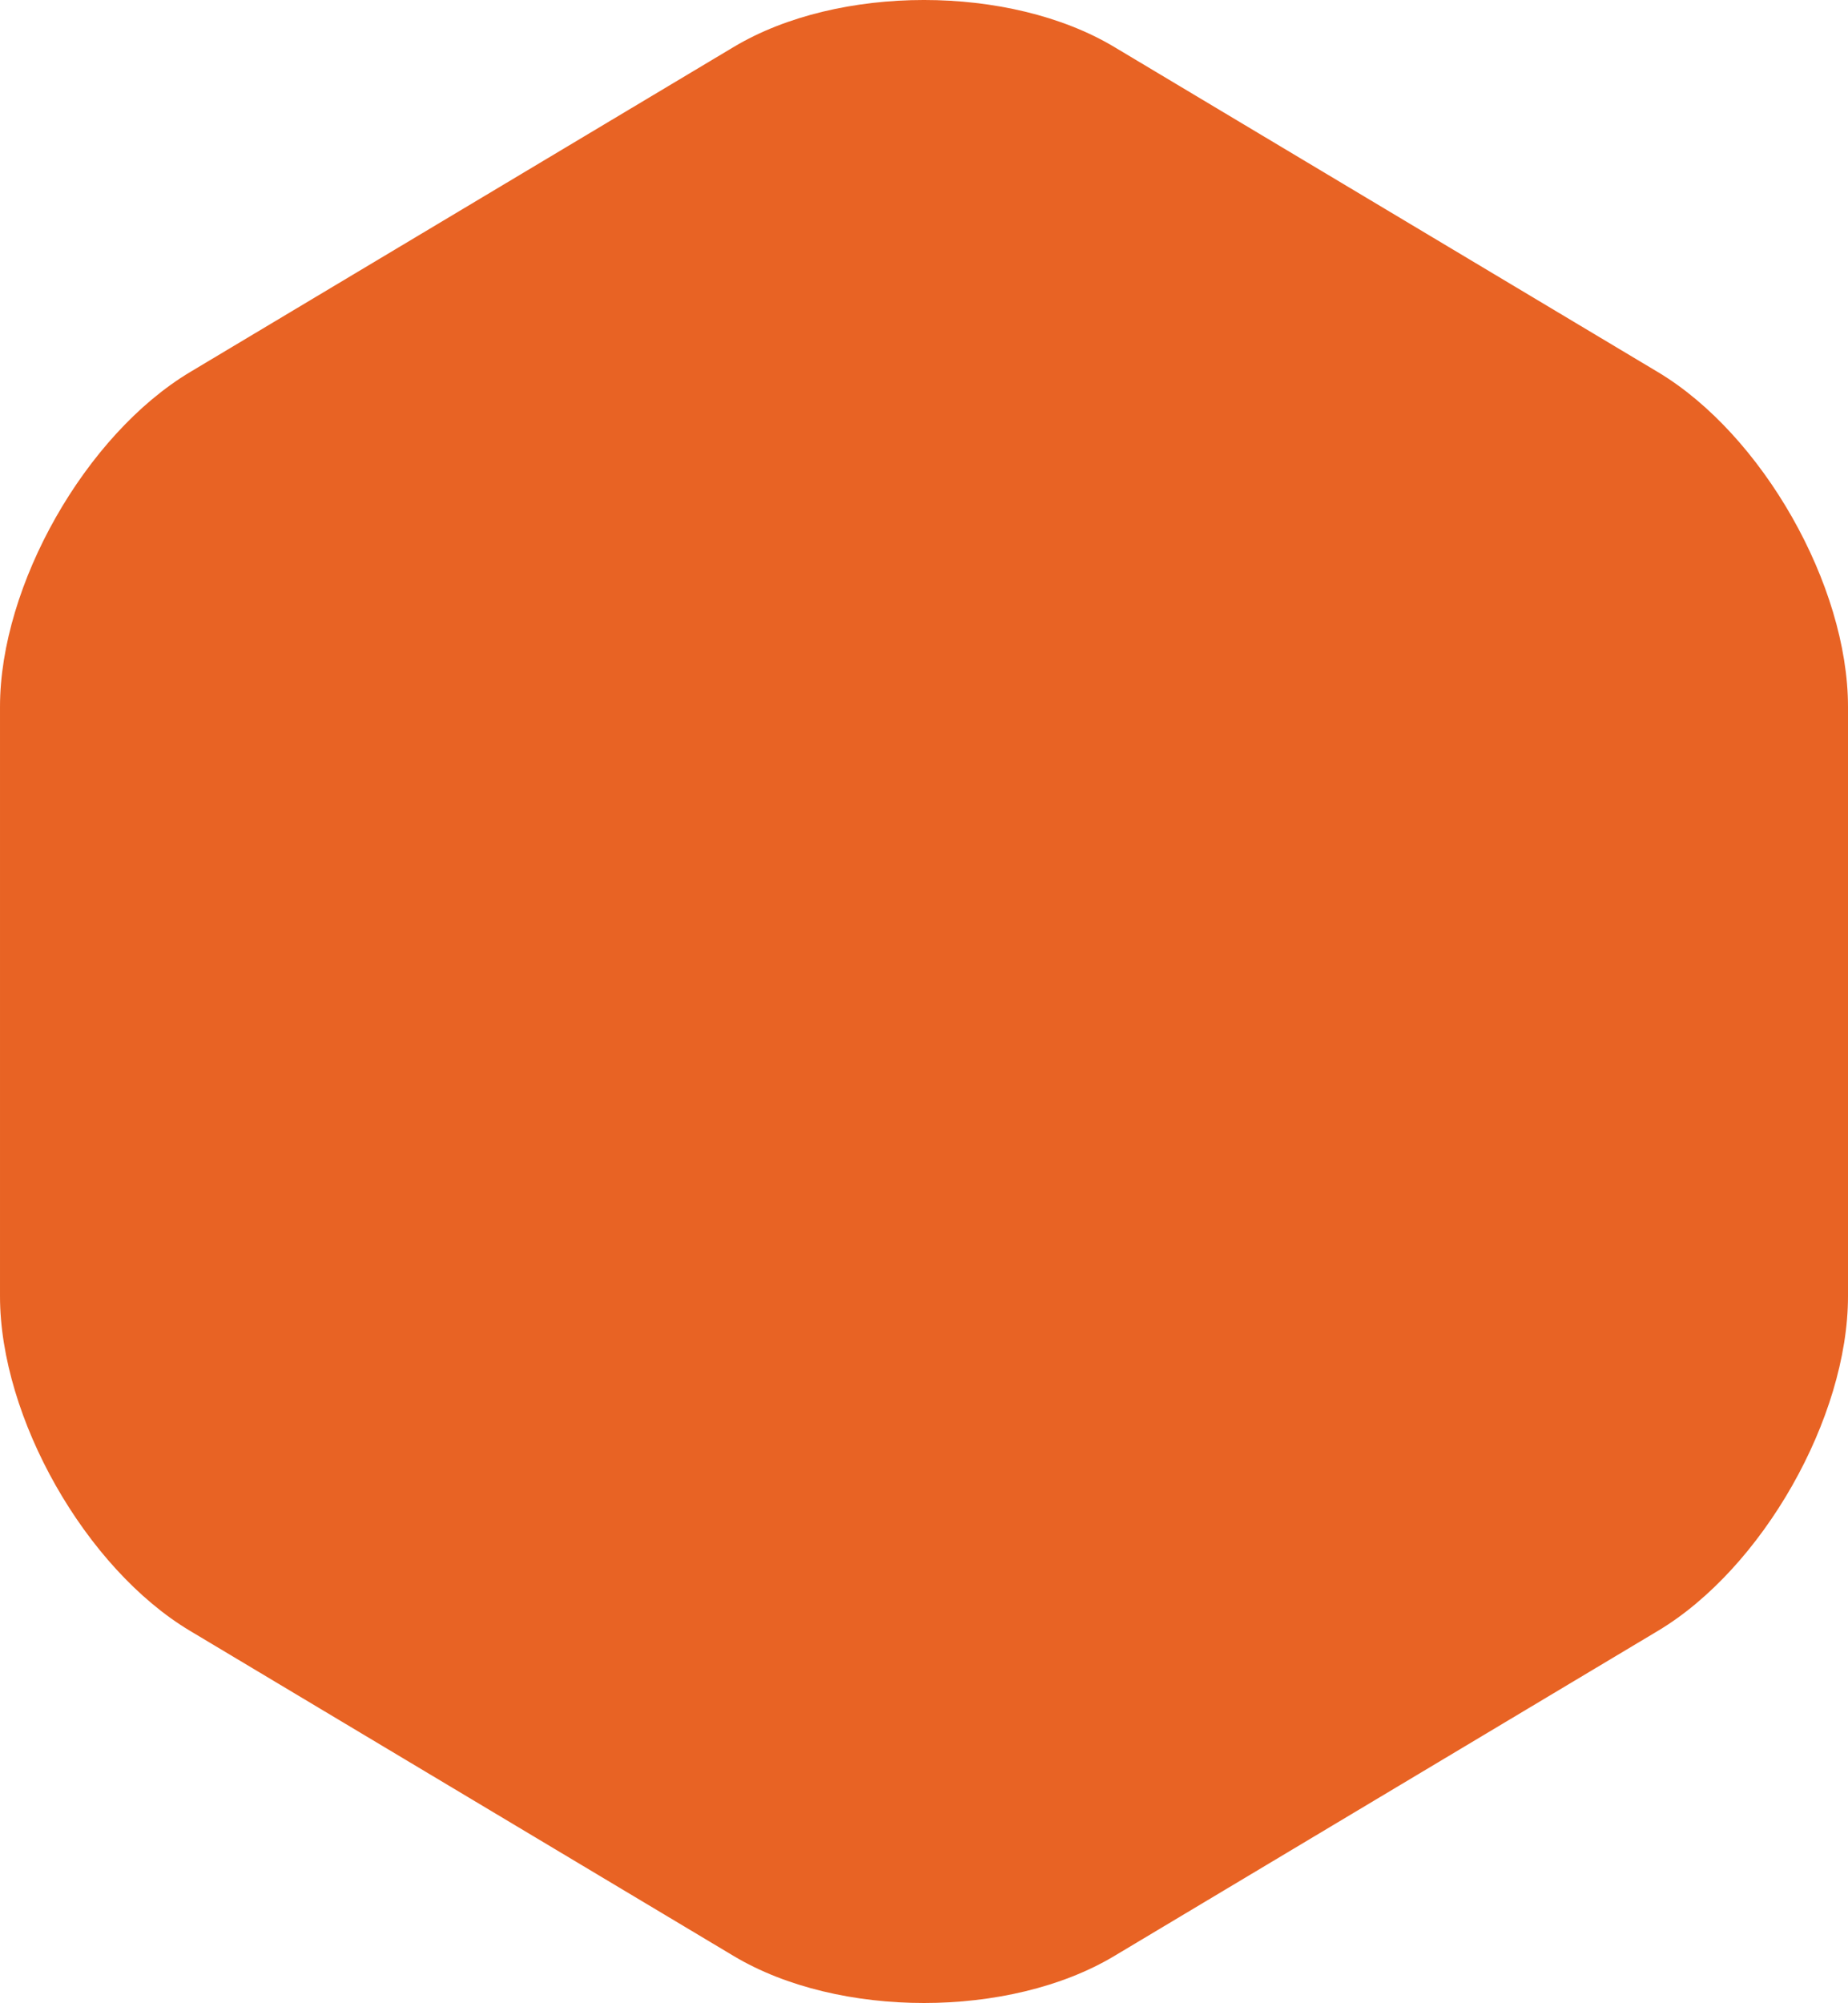 <?xml version="1.0" encoding="utf-8"?>
<!-- Generator: Adobe Illustrator 16.0.3, SVG Export Plug-In . SVG Version: 6.00 Build 0)  -->
<!DOCTYPE svg PUBLIC "-//W3C//DTD SVG 1.1//EN" "http://www.w3.org/Graphics/SVG/1.1/DTD/svg11.dtd">
<svg version="1.1" id="Layer_1" xmlns="http://www.w3.org/2000/svg" xmlns:xlink="http://www.w3.org/1999/xlink" x="0px" y="0px"
	  viewBox="215.5 212.915 50.002 54.162" enable-background="new 215.5 212.915 50.002 54.162"
	 xml:space="preserve">
<g>
	<path fill="#E86324" d="M245.645,265.809c-2.828,1.691-7.458,1.691-10.289,0l-14.711-8.793c-2.829-1.688-5.145-5.764-5.145-9.051
		v-15.938c0-3.287,2.315-7.36,5.145-9.052l14.711-8.792c2.829-1.691,7.46-1.691,10.289,0l14.711,8.792
		c2.83,1.691,5.146,5.765,5.146,9.052v15.938c0,3.287-2.314,7.36-5.146,9.051L245.645,265.809z"/>
</g>
</svg>
